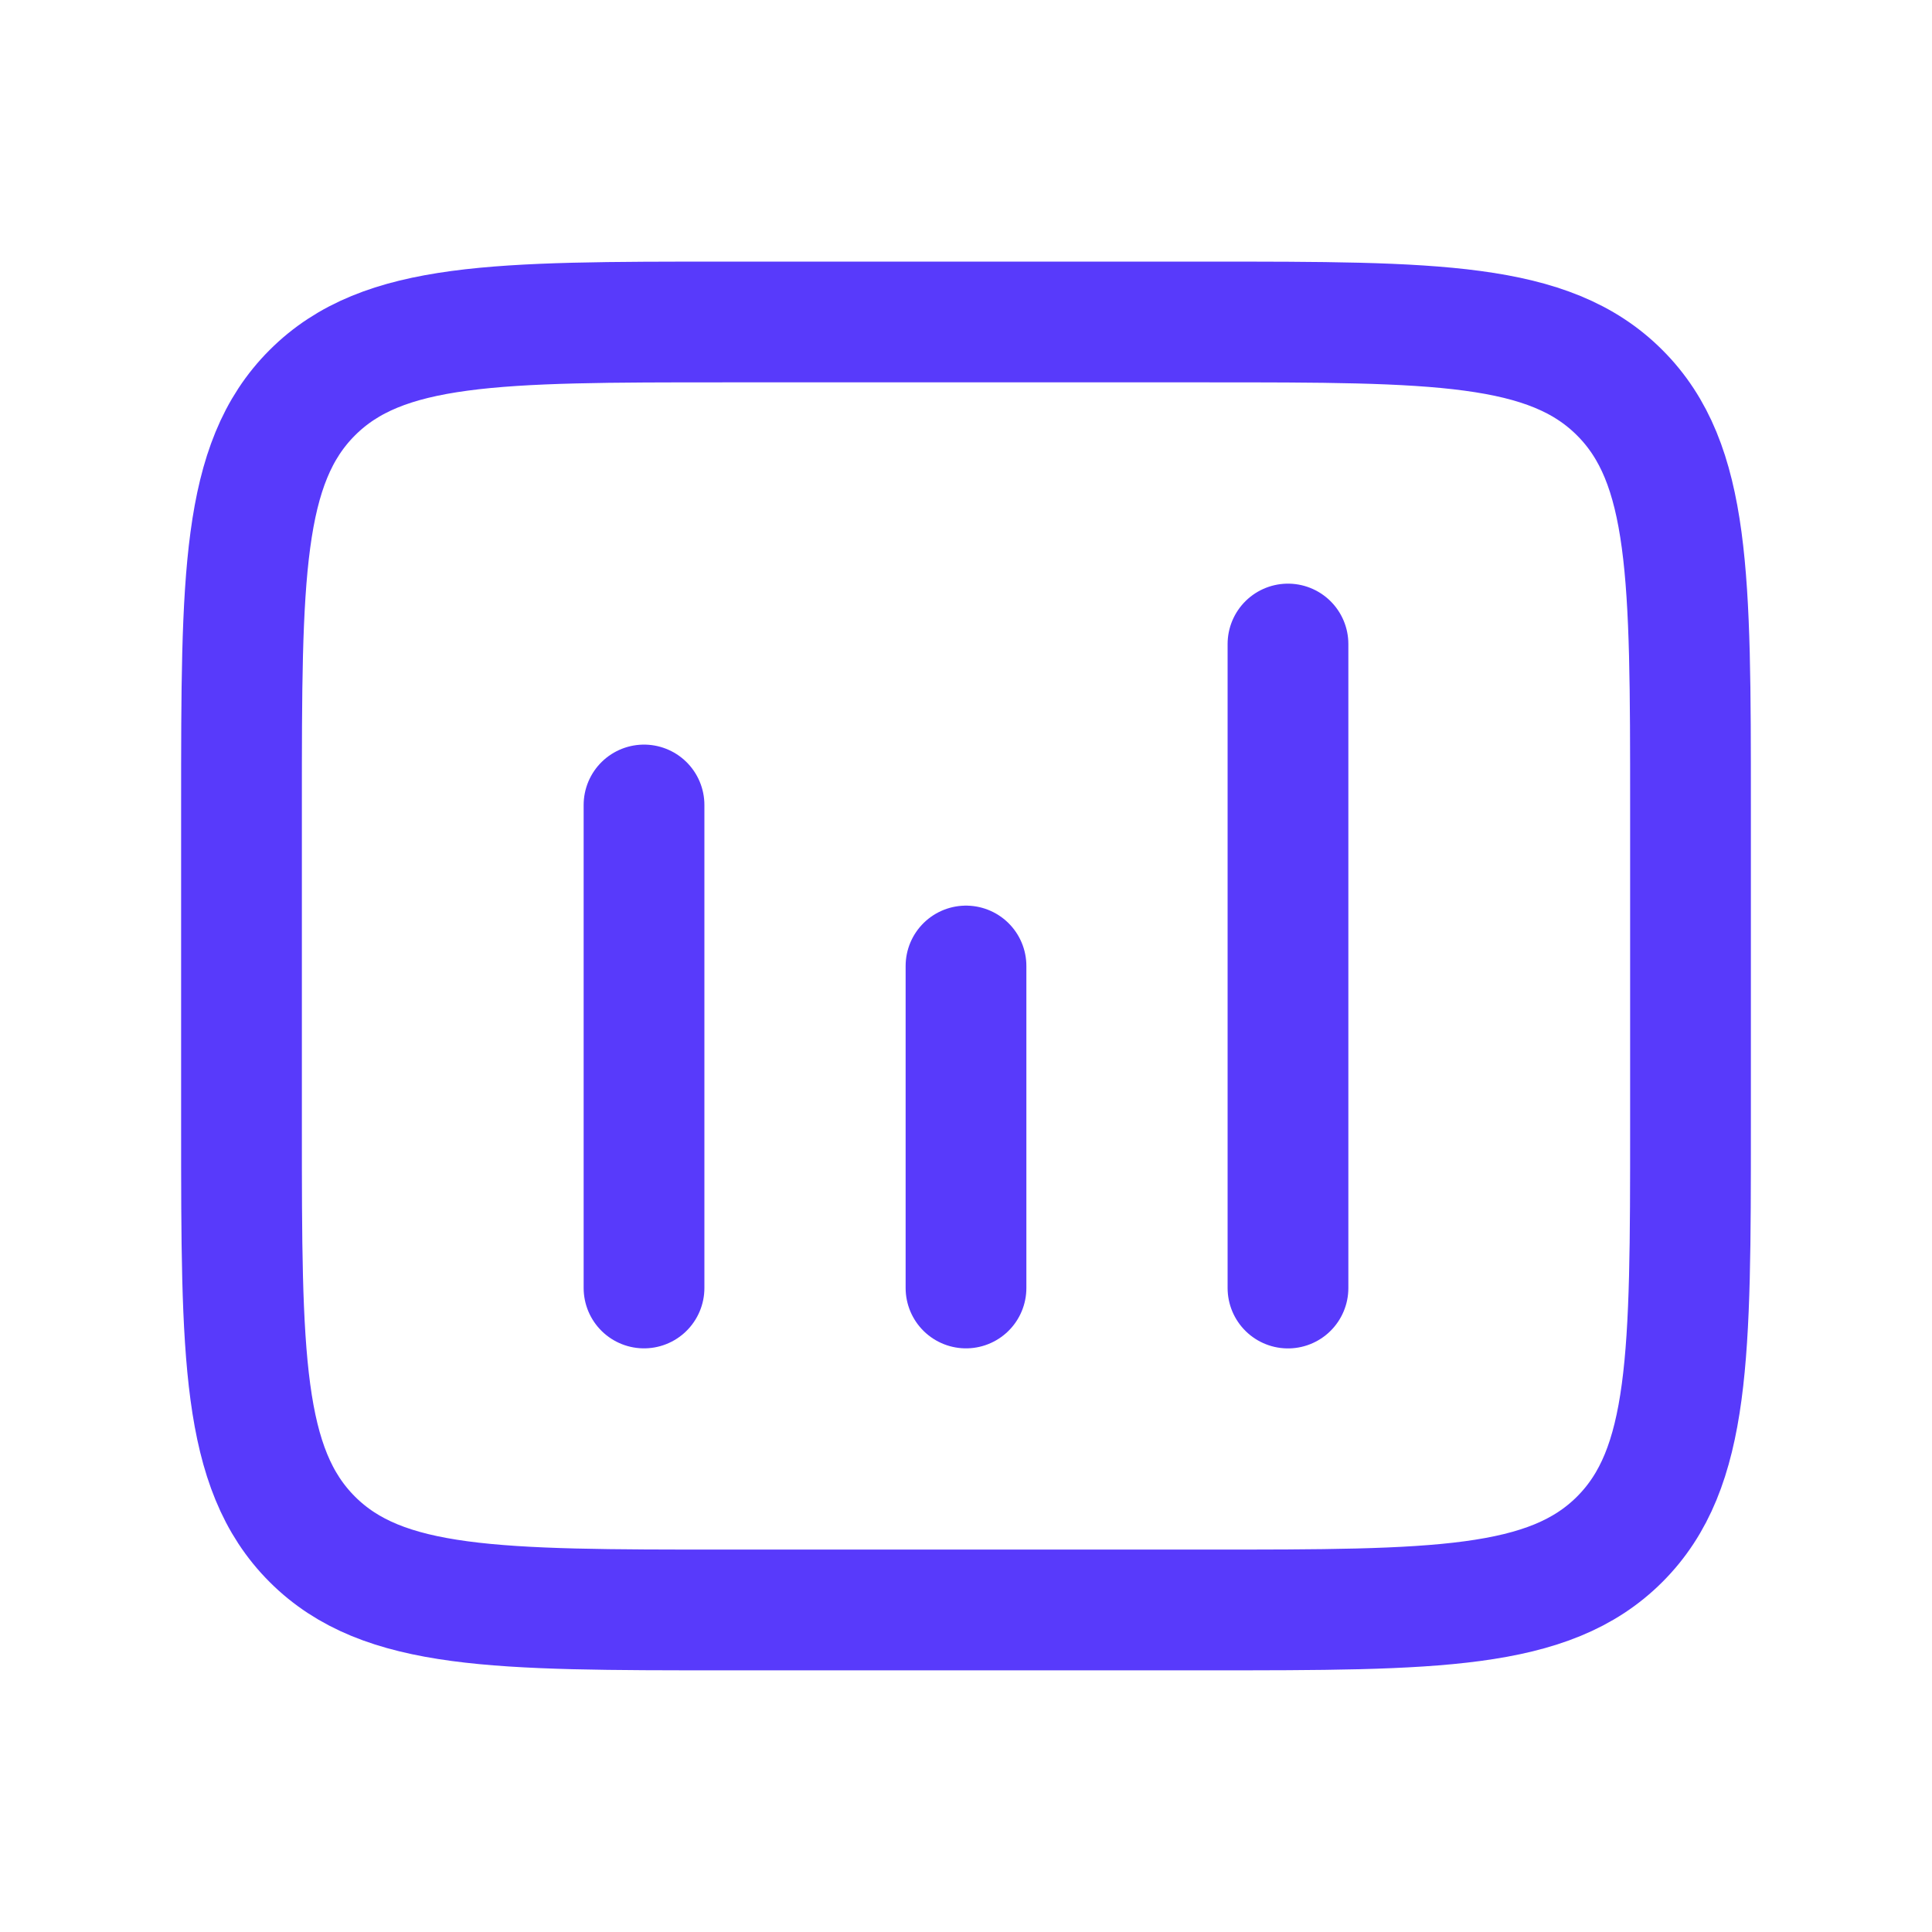 <svg width="32" height="32" viewBox="0 0 32 32" fill="none" xmlns="http://www.w3.org/2000/svg">
<path d="M10.667 13.333L10.667 21.333" stroke="#583AFB" stroke-width="2" stroke-linecap="round" stroke-linejoin="round"/>
<path d="M16 16V21.333" stroke="#583AFB" stroke-width="2" stroke-linecap="round" stroke-linejoin="round"/>
<path d="M21.333 10.667V21.334" stroke="#583AFB" stroke-width="2" stroke-linecap="round" stroke-linejoin="round"/>
<path d="M4 13.333C4 9.562 4 7.676 5.172 6.505C6.343 5.333 8.229 5.333 12 5.333H20C23.771 5.333 25.657 5.333 26.828 6.505C28 7.676 28 9.562 28 13.333V18.666C28 22.438 28 24.323 26.828 25.495C25.657 26.666 23.771 26.666 20 26.666H12C8.229 26.666 6.343 26.666 5.172 25.495C4 24.323 4 22.438 4 18.666V13.333Z" stroke="#583AFB" stroke-width="2"/>
</svg>
